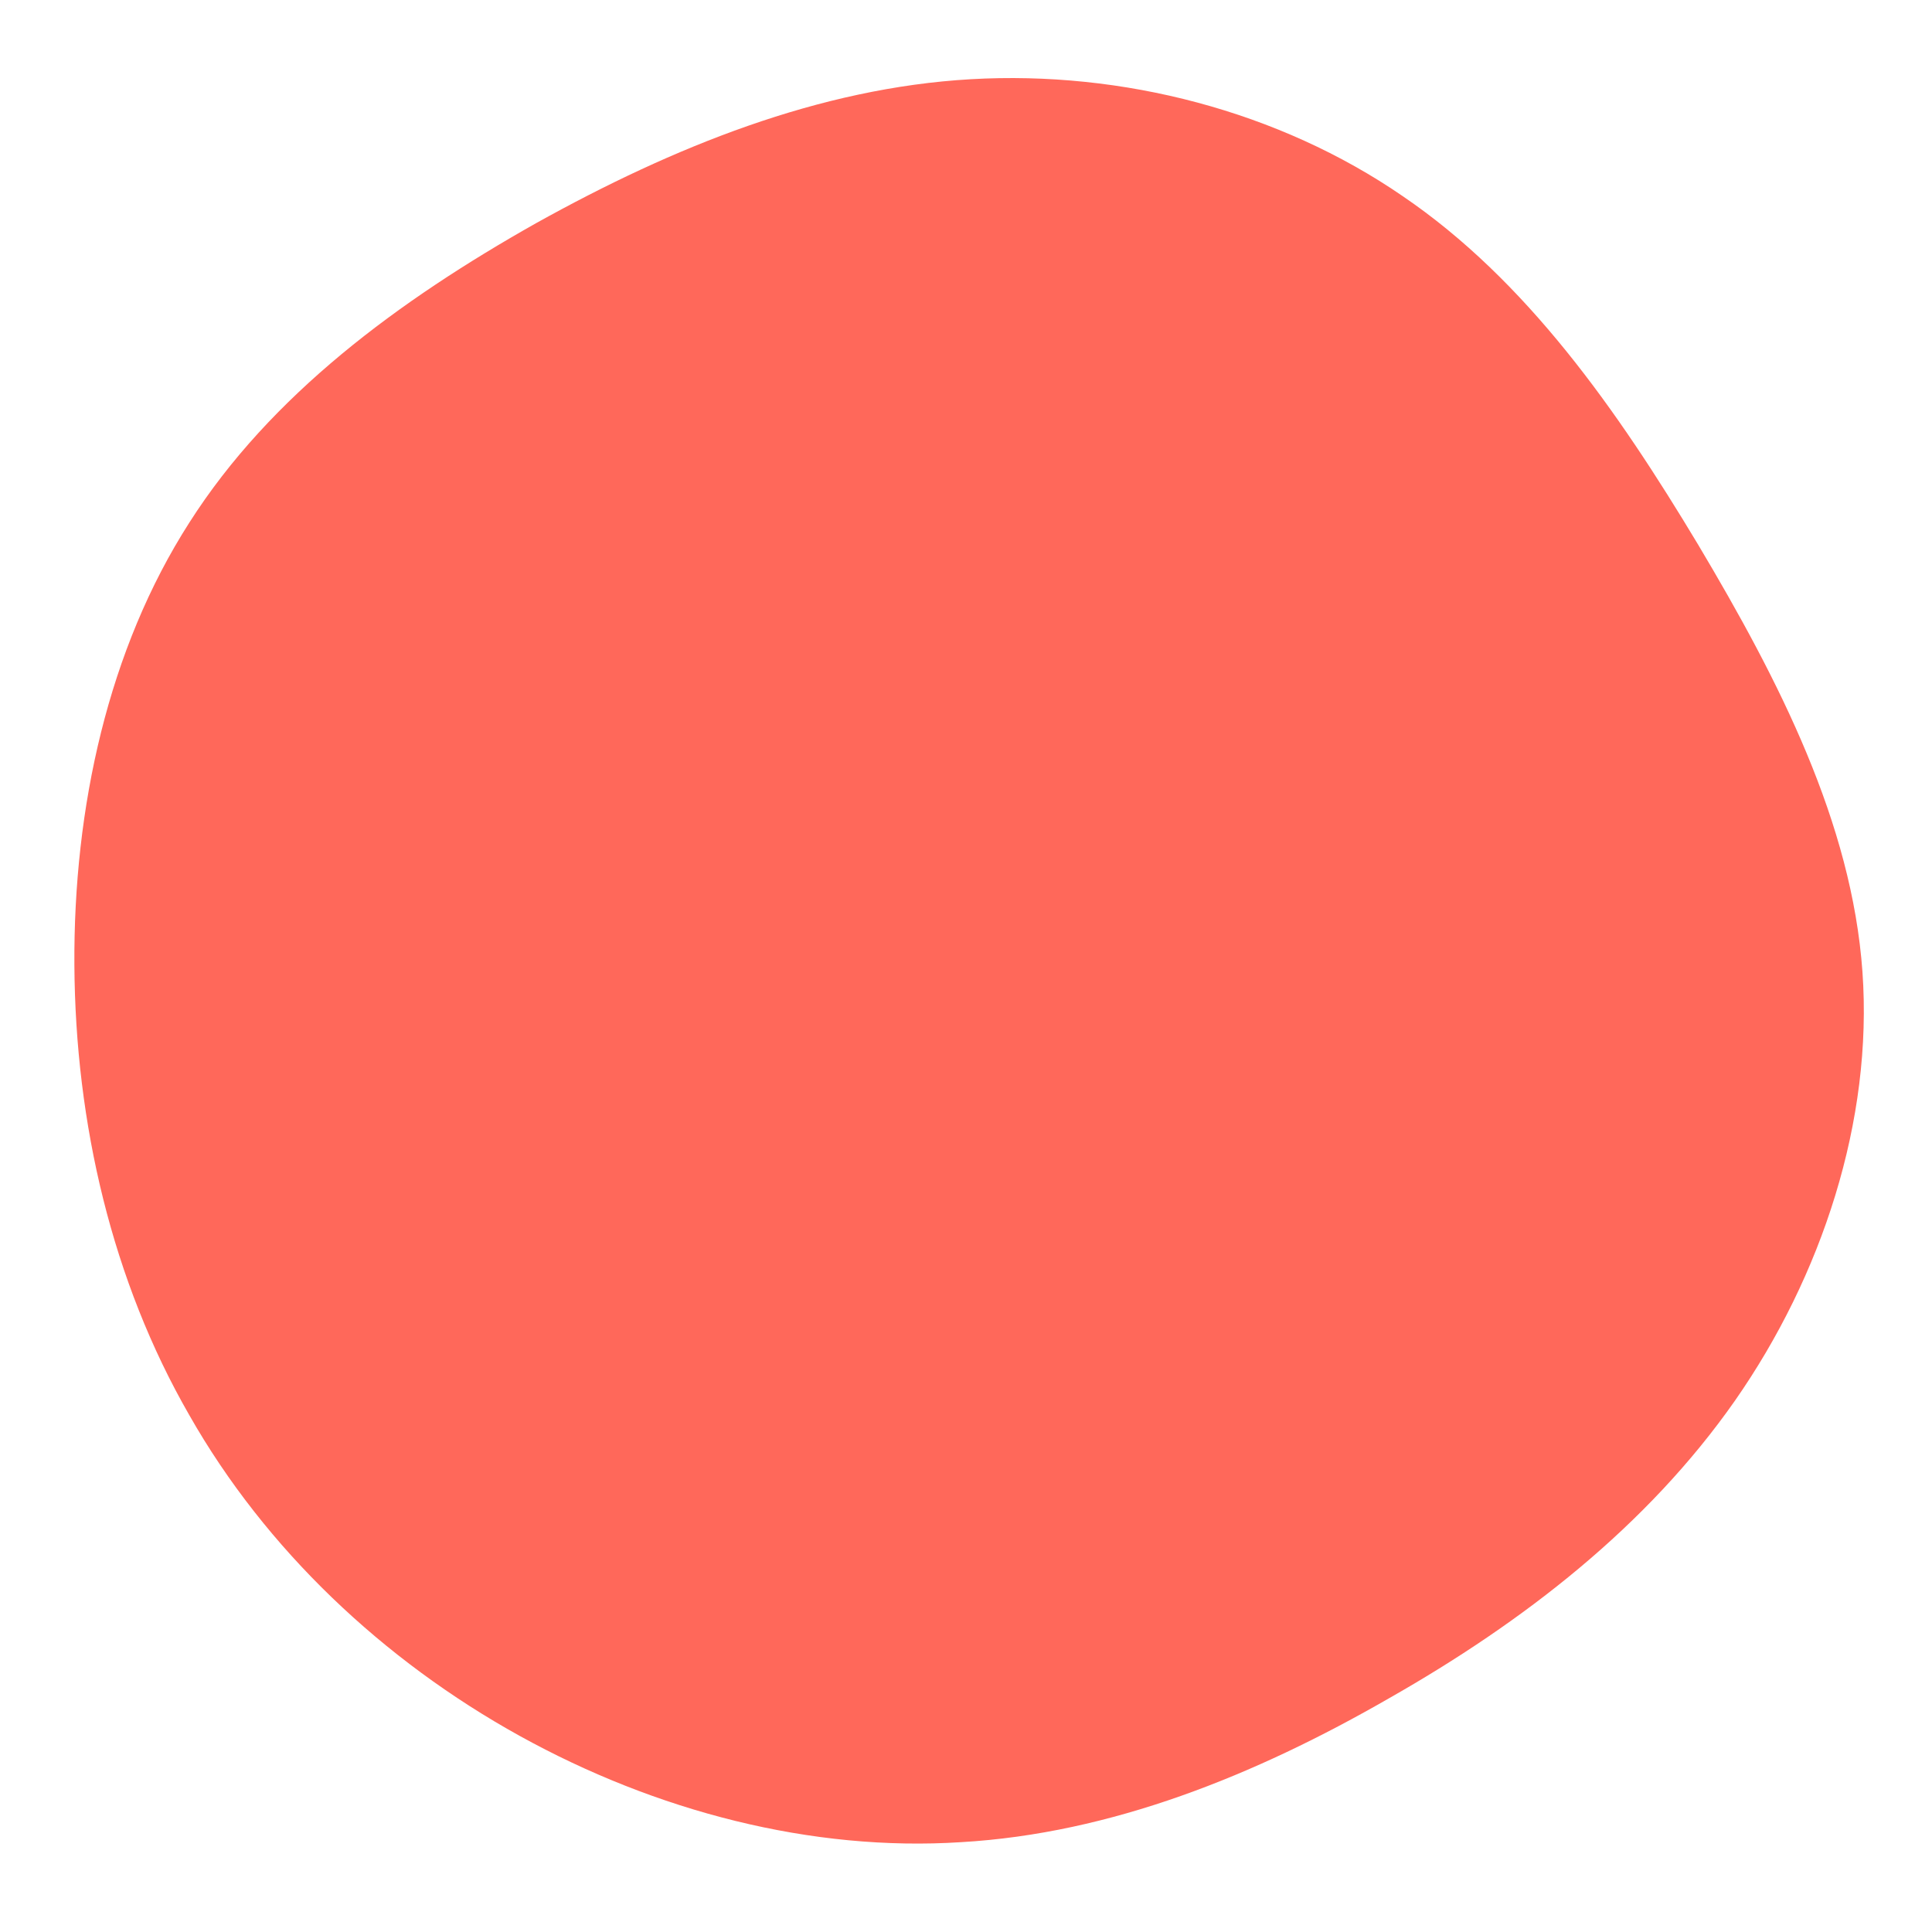 <?xml version="1.0" standalone="no"?>
<svg viewBox="0 0 200 200" xmlns="http://www.w3.org/2000/svg">
  <path fill="#ff685a" d="M45.2,-79.7C58,-71,67.4,-57.6,75.8,-43.6C84.2,-29.5,91.7,-14.8,92.8,0.6C93.9,16,88.6,32.1,79.6,45C70.5,58,57.7,67.9,43.8,75.8C29.9,83.8,15,89.8,-0.5,90.7C-16,91.7,-32.1,87.5,-46.2,79.7C-60.3,71.9,-72.5,60.4,-80.4,46.5C-88.4,32.6,-92.2,16.3,-92.3,-0.1C-92.4,-16.4,-88.8,-32.8,-80.4,-45.9C-72,-59.1,-58.7,-68.9,-44.5,-76.9C-30.3,-84.8,-15.2,-90.9,0.5,-91.8C16.2,-92.7,32.4,-88.5,45.2,-79.7Z" transform="translate(100 100)" />
</svg>
